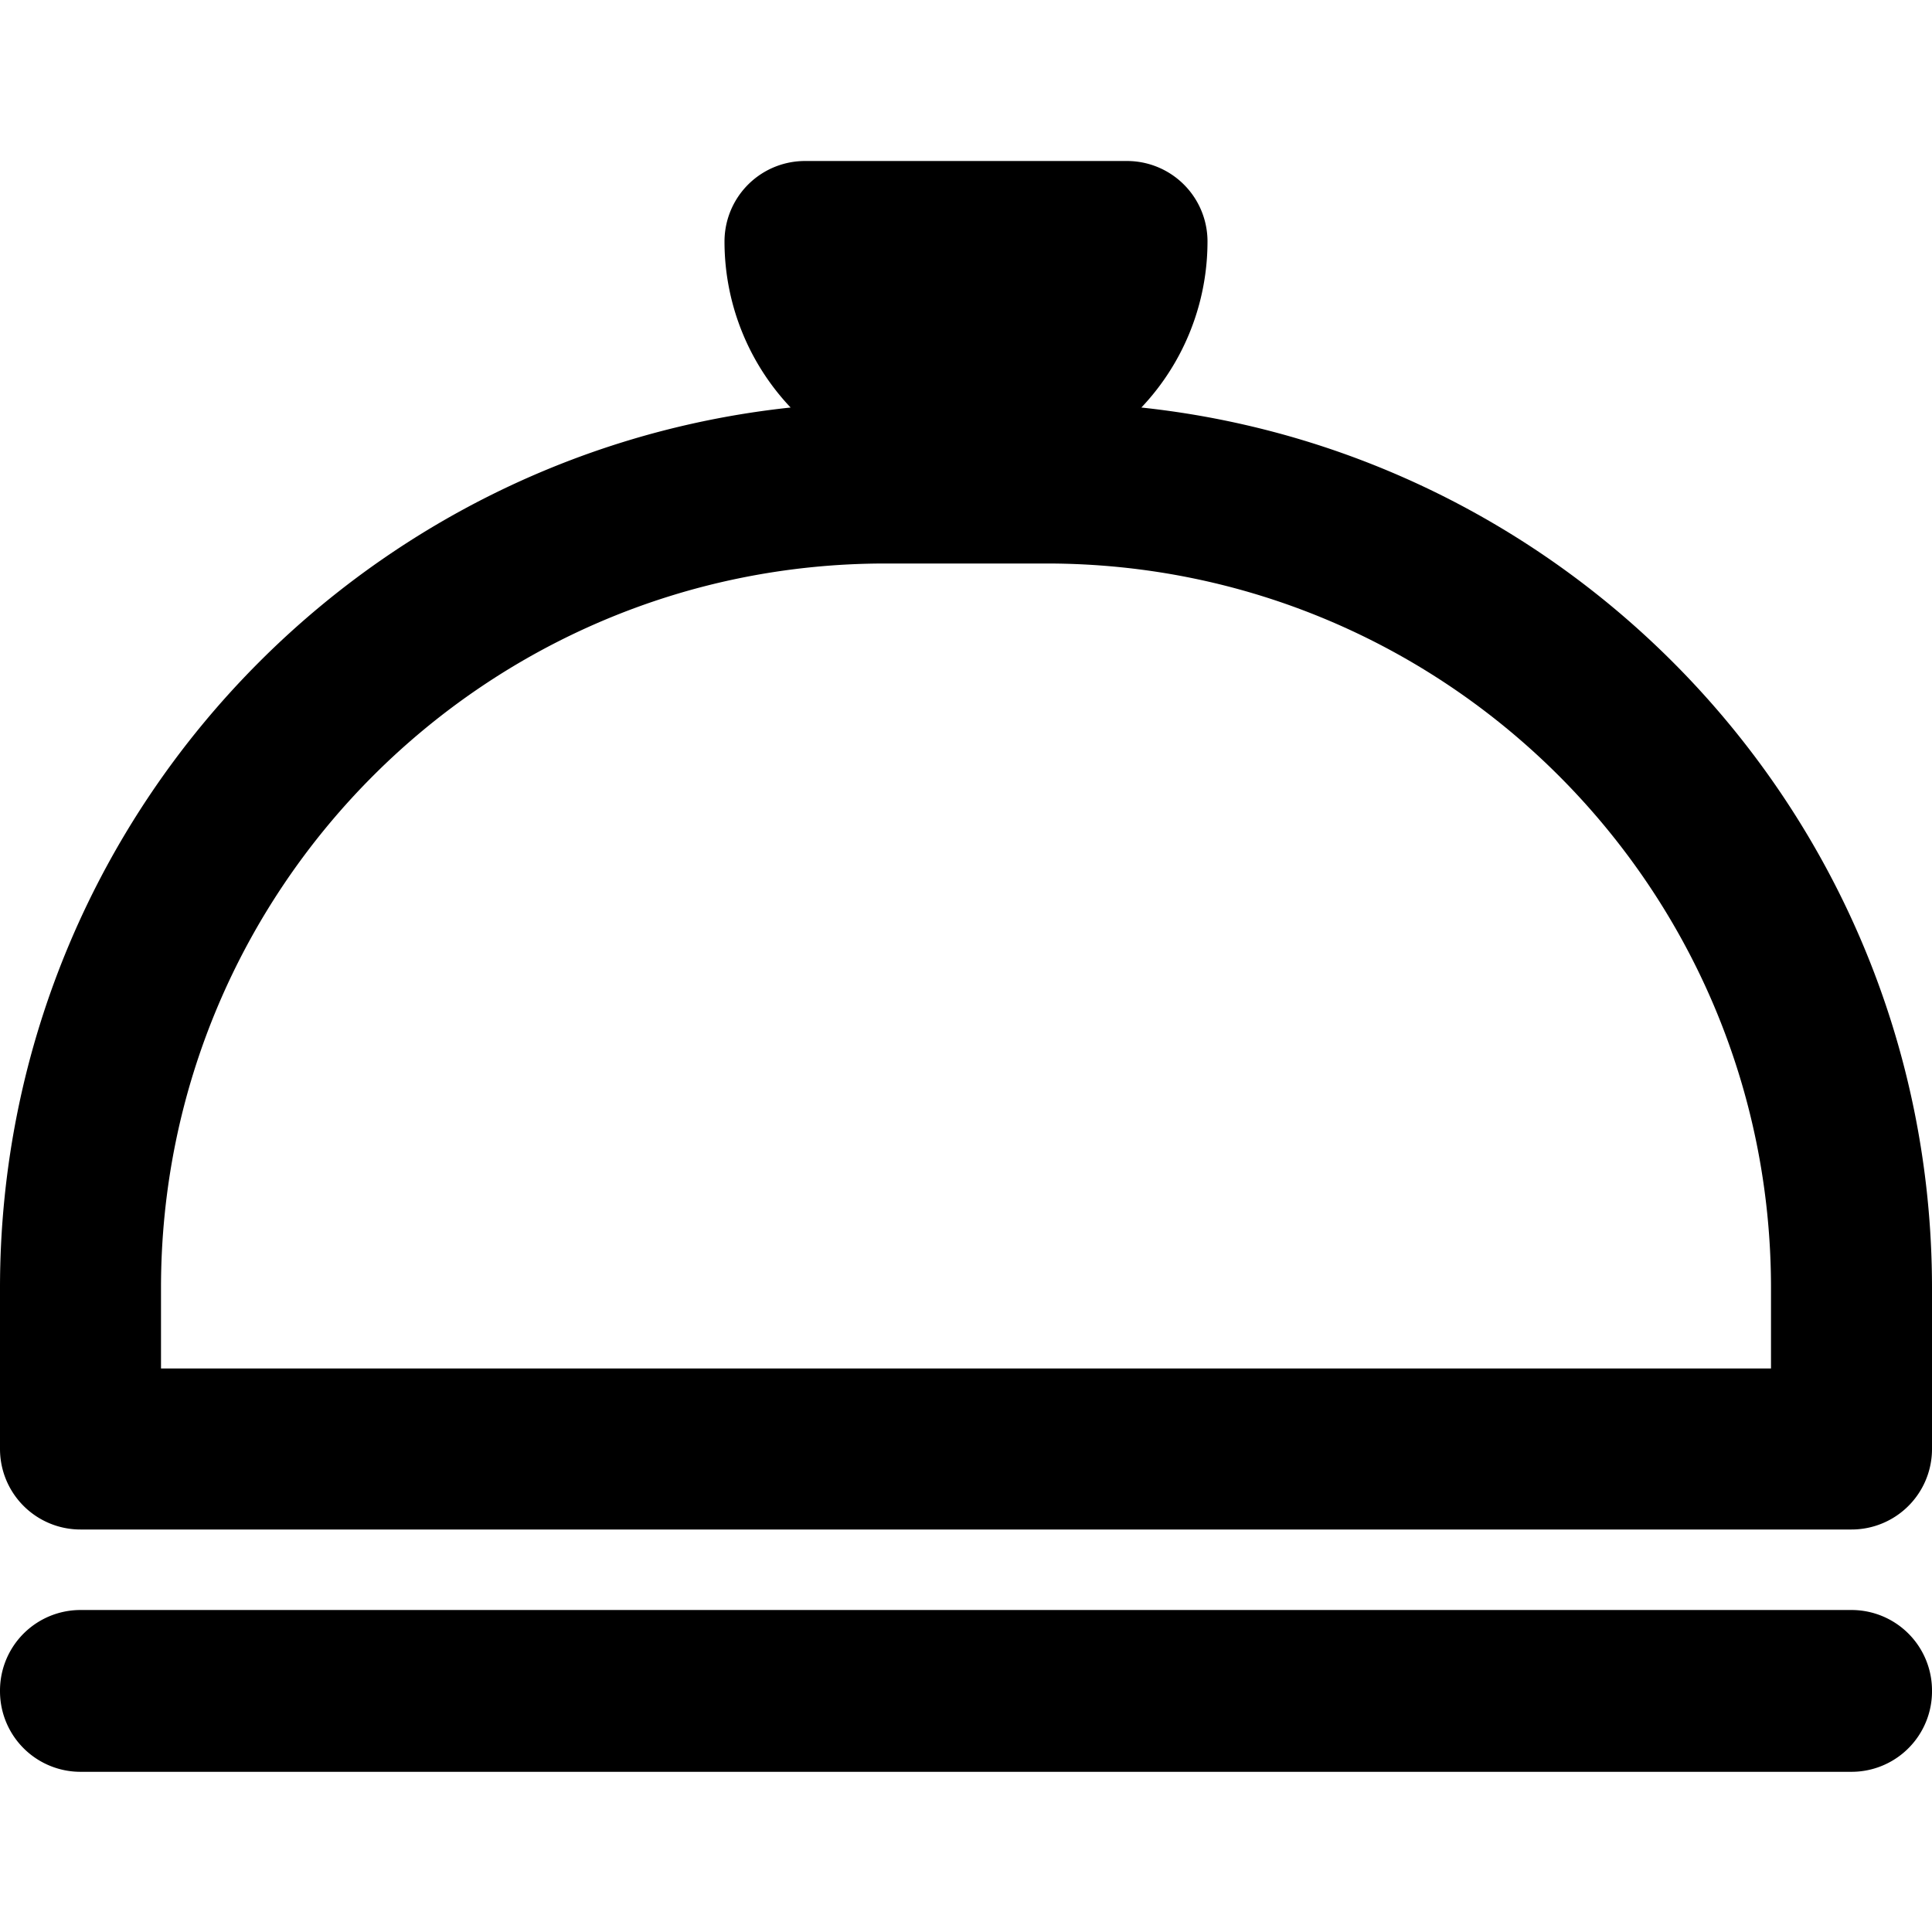 <svg xmlns="http://www.w3.org/2000/svg" width="24" height="24" viewBox="0 0 24 24"><path d="M1 21.01h22V21H1zM23 18H1v-2C1 10.477 5.477 6 11 6h2c5.522 0 10 4.477 10 10v2zM12 5a2 2 0 0 1-2-2h4a2 2 0 0 1-2 2z" fill="none" fill-rule="evenodd" stroke="#000" stroke-linecap="round" stroke-linejoin="round" stroke-width="2"/></svg>